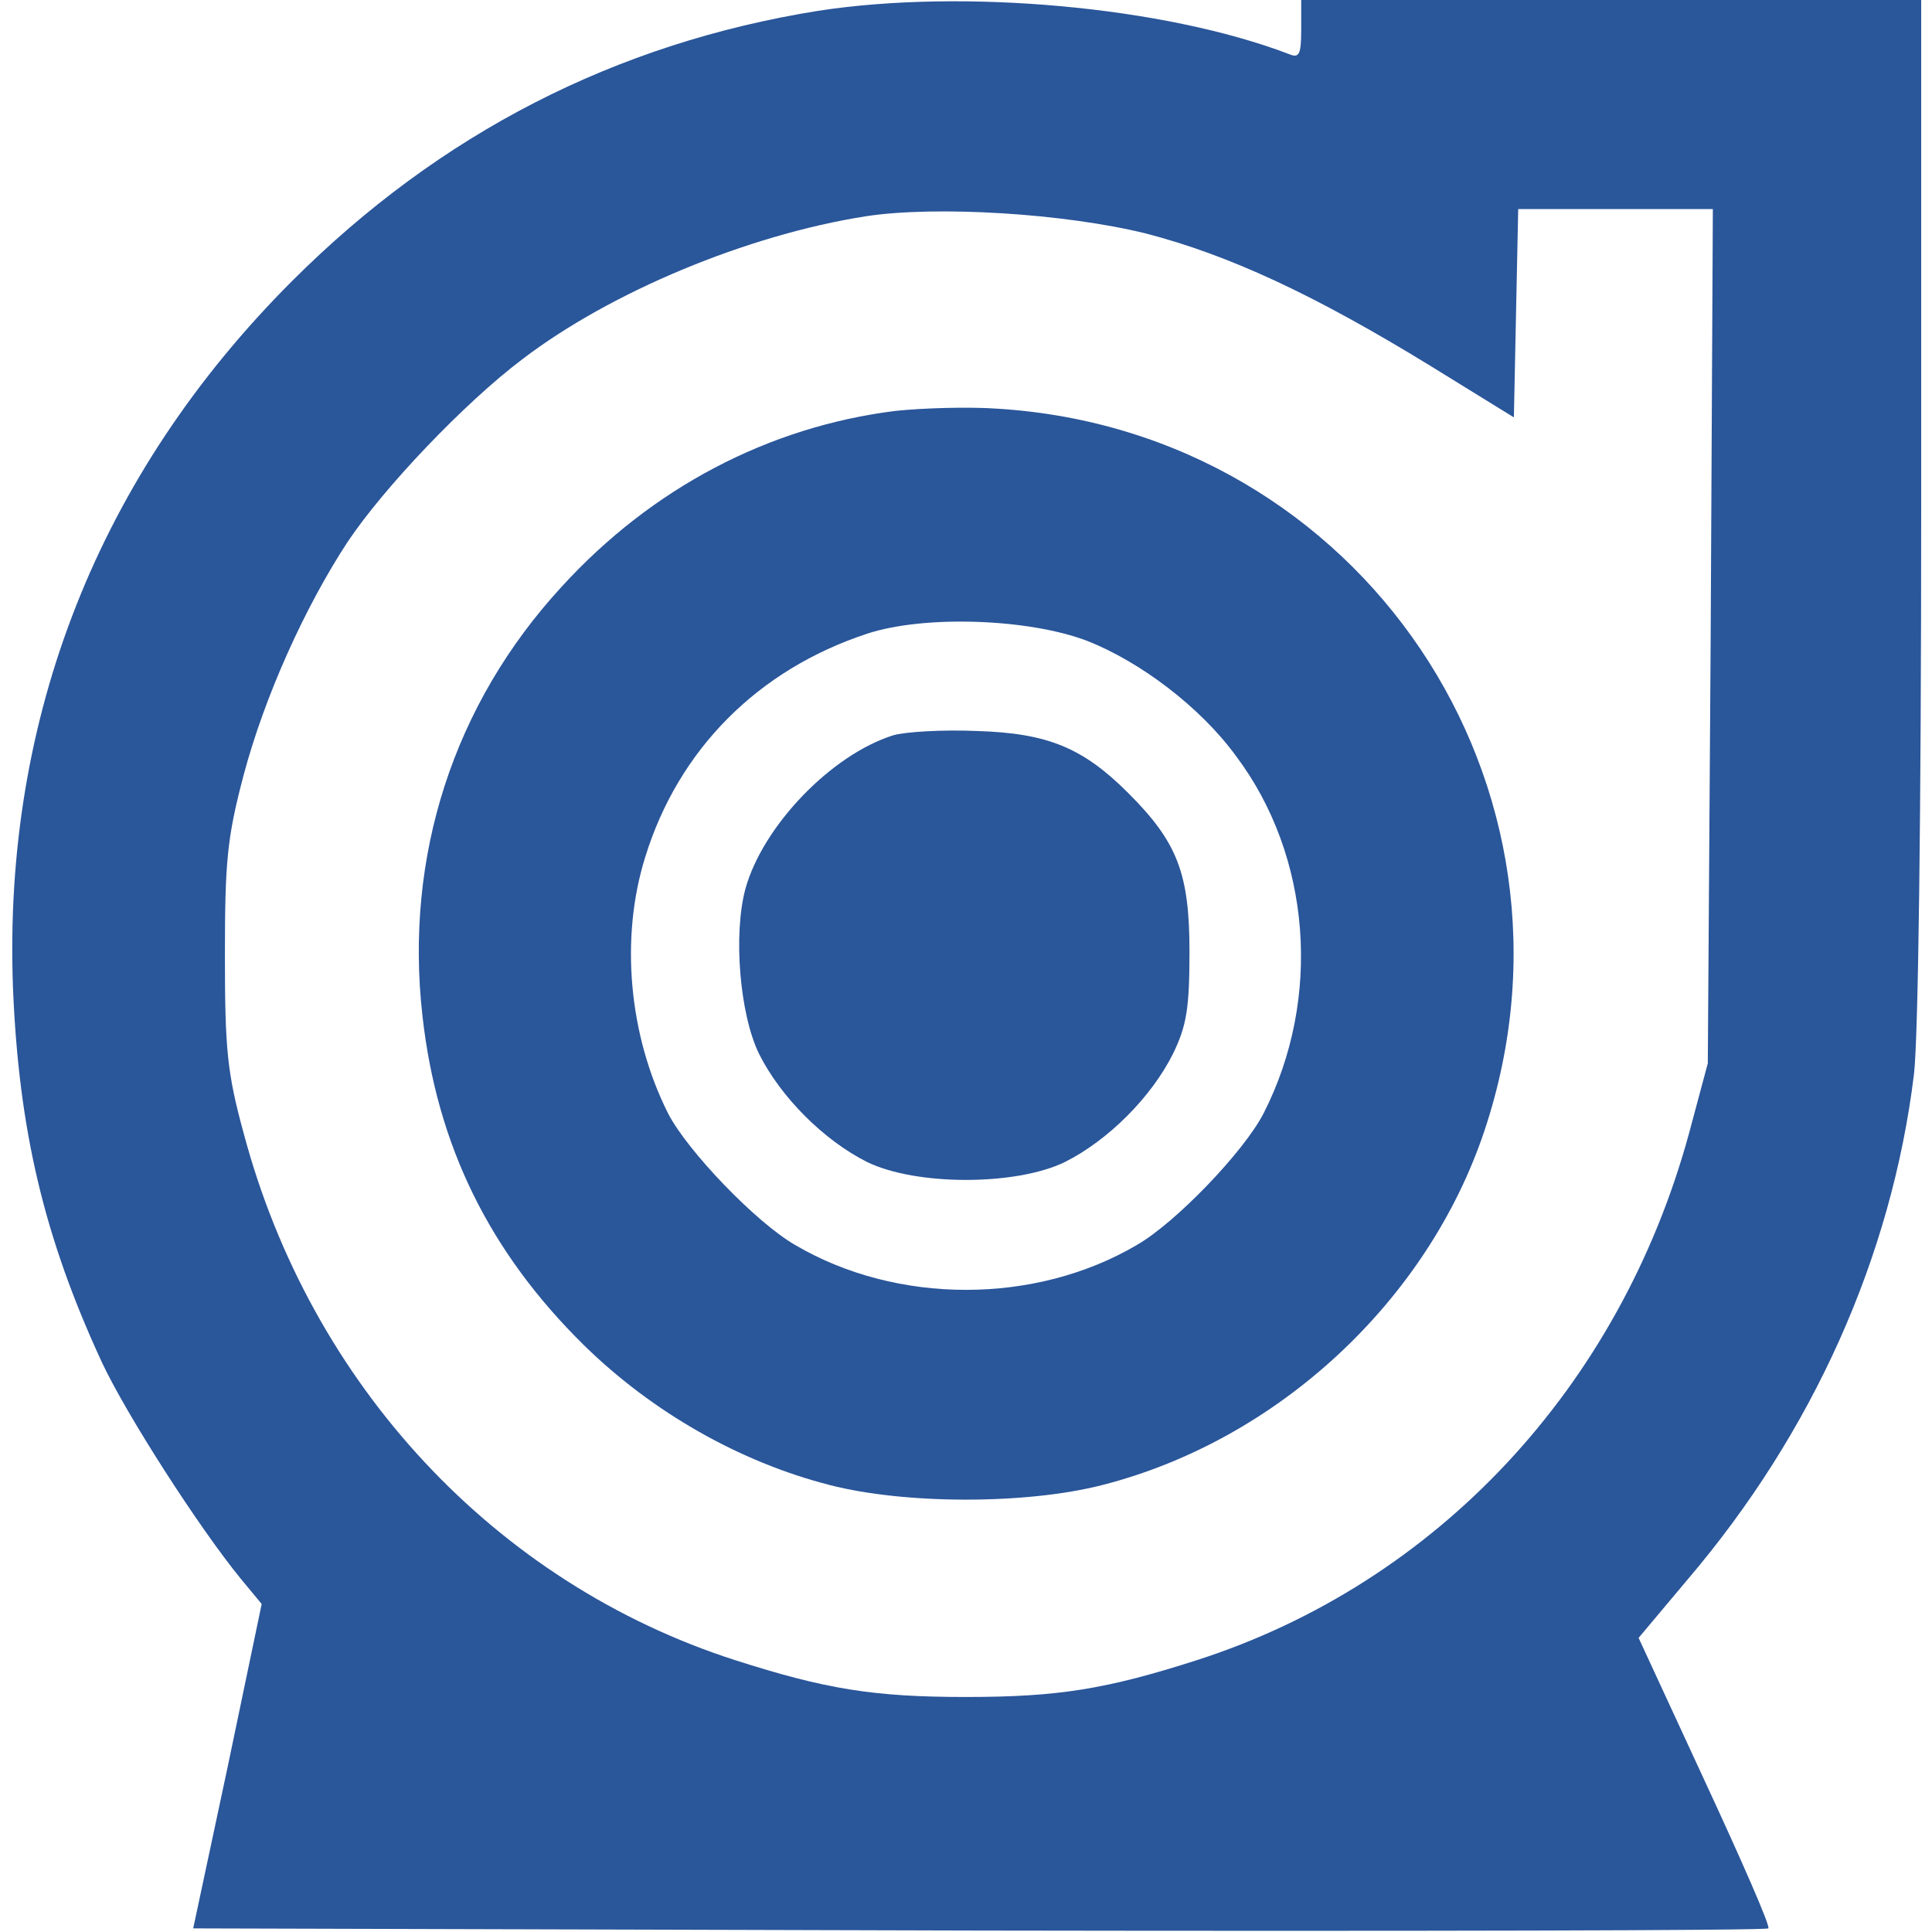 <svg xmlns="http://www.w3.org/2000/svg" xmlns:svgjs="http://svgjs.com/svgjs" xmlns:xlink="http://www.w3.org/1999/xlink" width="288" height="288"><svg xmlns="http://www.w3.org/2000/svg" width="288" height="288" version="1.0" viewBox="0 0 265 268"><g fill="#2a569a" class="color000 svgShape" transform="matrix(.1 0 0 -.1 0 268)"><path d="M1120 2665 c-281 -45 -525 -170 -730 -375 -268 -268 -401 -605 -387-980 8 -197 43 -346 123 -519 34 -73 135 -230 193 -301 l29 -35 -47 -225 -48
-225 1090 -3 c600 -1 1092 0 1095 3 3 3 -37 94 -88 204 l-92 199 68 81 c173
203 283 447 314 701 6 51 10 362 10 787 l0 703 -430 0 -430 0 0 -41 c0 -35 -3
-40 -17 -34 -173 66 -452 91 -653 60z m455 -309 c115 -30 232 -84 395 -184
l115 -71 3 145 3 144 135 0 135 0 -3 -592 -4 -593 -26 -97 c-96 -352 -350
-624 -683 -731 -125 -40 -191 -51 -320 -51 -129 0 -195 11 -320 51 -333 107
-589 382 -682 731 -23 84 -26 117 -26 247 0 130 3 163 26 250 29 109 85 233
144 323 50 75 162 193 243 254 122 93 311 172 476 198 98 15 276 4 389 -24z" class="color000 svgShape"/><path d="M1227 2110 c-176 -22 -338 -107 -463 -244 -150 -163 -218 -374 -193
-595 20 -180 93 -328 224 -457 95 -93 216 -162 341 -194 105 -27 273 -27 378
0 243 62 451 255 530 491 160 478 -171 970 -674 1002 -41 3 -105 1 -143 -3z
m266 -319 c74 -29 157 -92 206 -159 105 -139 120 -337 39 -496 -27 -53 -122
-152 -176 -183 -141 -83 -333 -83 -474 0 -54 31 -149 130 -176 182 -55 109
-67 244 -32 356 46 149 156 260 308 310 79 26 224 21 305 -10z" class="color000 svgShape"/><path d="M1224 1660 c-86 -27 -181 -126 -205 -213 -17 -63 -8 -174 19 -229 30
-60 90 -120 150 -150 68 -33 206 -33 274 0 60 30 120 90 150 150 19 39 23 63
23 142 0 109 -17 152 -85 220 -63 63 -112 83 -210 86 -47 2 -99 -1 -116 -6z" class="color000 svgShape"/></g></svg></svg>